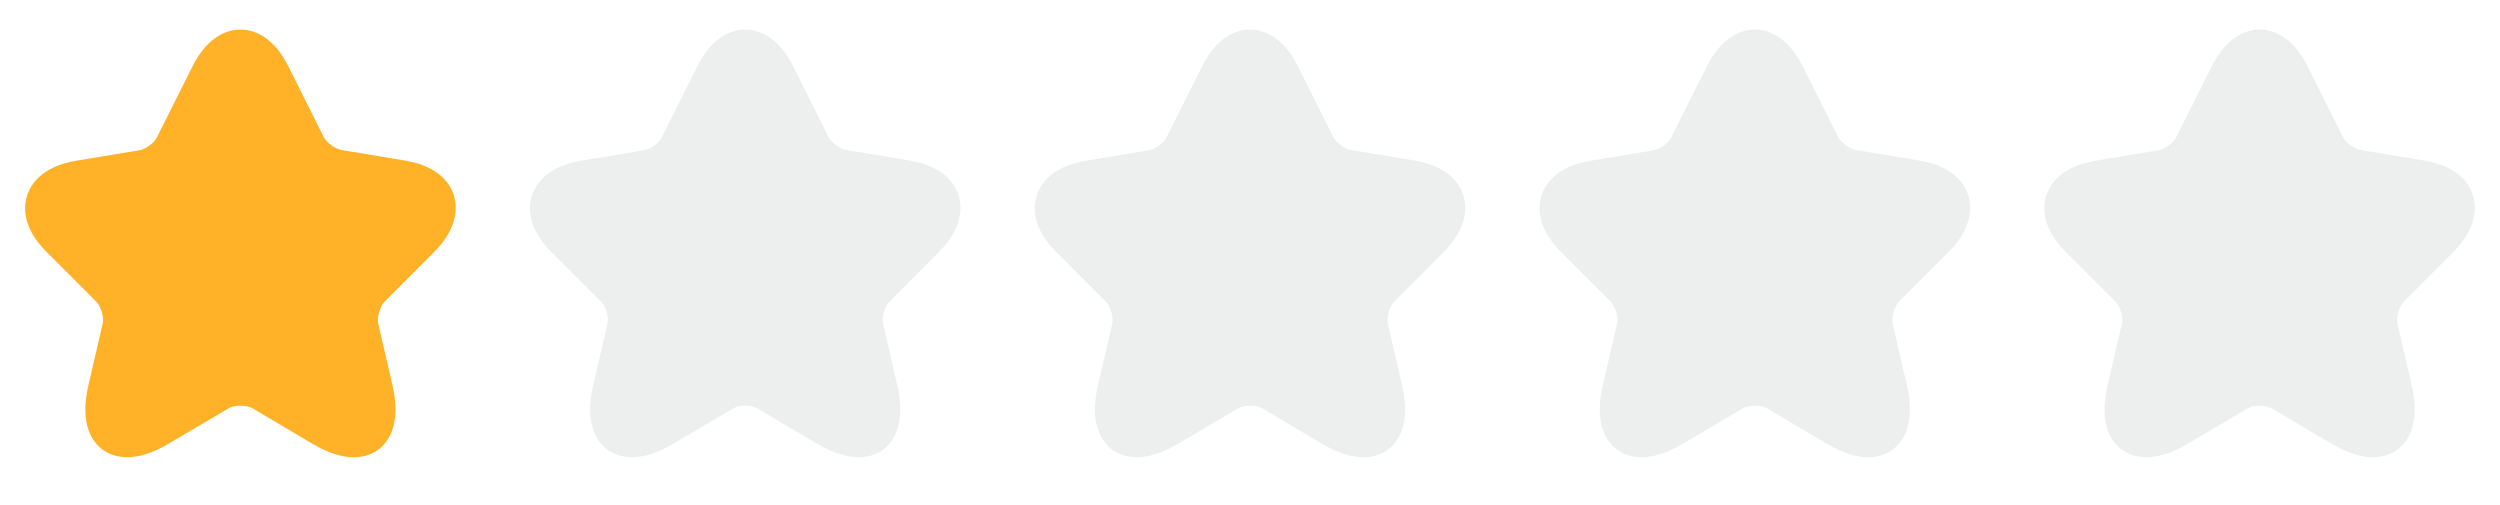 <svg width="104" height="21" viewBox="0 0 104 21" fill="none" xmlns="http://www.w3.org/2000/svg">
<path d="M14.719 19.022C14.277 19.022 13.711 18.881 13.002 18.464L10.511 16.989C10.252 16.839 9.752 16.839 9.502 16.989L7.002 18.464C5.527 19.339 4.661 18.989 4.269 18.706C3.886 18.422 3.286 17.697 3.677 16.03L4.269 13.472C4.336 13.205 4.202 12.747 4.002 12.547L1.936 10.48C0.902 9.447 0.986 8.564 1.127 8.13C1.269 7.697 1.719 6.93 3.152 6.689L5.811 6.247C6.061 6.205 6.419 5.939 6.527 5.714L8.002 2.772C8.669 1.43 9.544 1.23 10.002 1.23C10.461 1.23 11.336 1.43 12.002 2.772L13.469 5.705C13.586 5.93 13.944 6.197 14.194 6.239L16.852 6.68C18.294 6.922 18.744 7.689 18.878 8.122C19.011 8.555 19.094 9.439 18.069 10.472L16.003 12.547C15.803 12.747 15.678 13.197 15.736 13.472L16.328 16.03C16.711 17.697 16.119 18.422 15.736 18.706C15.527 18.855 15.194 19.022 14.719 19.022Z" fill="#FFB127"/>
<path d="M35.719 19.022C35.278 19.022 34.711 18.881 34.002 18.464L31.511 16.989C31.253 16.839 30.753 16.839 30.503 16.989L28.002 18.464C26.527 19.339 25.661 18.989 25.269 18.706C24.886 18.422 24.286 17.697 24.677 16.03L25.269 13.472C25.336 13.205 25.202 12.747 25.002 12.547L22.936 10.48C21.902 9.447 21.986 8.564 22.127 8.13C22.269 7.697 22.719 6.93 24.152 6.689L26.811 6.247C27.061 6.205 27.419 5.939 27.527 5.714L29.003 2.772C29.669 1.43 30.544 1.23 31.003 1.23C31.461 1.23 32.336 1.43 33.002 2.772L34.469 5.705C34.586 5.93 34.944 6.197 35.194 6.239L37.852 6.68C39.294 6.922 39.744 7.689 39.878 8.122C40.011 8.555 40.094 9.439 39.069 10.472L37.002 12.547C36.803 12.747 36.678 13.197 36.736 13.472L37.328 16.03C37.711 17.697 37.119 18.422 36.736 18.706C36.528 18.855 36.194 19.022 35.719 19.022Z" fill="#A6AAAC" fill-opacity="0.2"/>
<path d="M56.719 19.022C56.278 19.022 55.711 18.881 55.002 18.464L52.511 16.989C52.252 16.839 51.752 16.839 51.502 16.989L49.002 18.464C47.527 19.339 46.661 18.989 46.269 18.706C45.886 18.422 45.286 17.697 45.677 16.03L46.269 13.472C46.336 13.205 46.202 12.747 46.002 12.547L43.936 10.48C42.902 9.447 42.986 8.564 43.127 8.13C43.269 7.697 43.719 6.93 45.152 6.689L47.811 6.247C48.061 6.205 48.419 5.939 48.527 5.714L50.002 2.772C50.669 1.43 51.544 1.23 52.002 1.23C52.461 1.23 53.336 1.43 54.002 2.772L55.469 5.705C55.586 5.93 55.944 6.197 56.194 6.239L58.852 6.68C60.294 6.922 60.744 7.689 60.878 8.122C61.011 8.555 61.094 9.439 60.069 10.472L58.002 12.547C57.803 12.747 57.678 13.197 57.736 13.472L58.328 16.03C58.711 17.697 58.119 18.422 57.736 18.706C57.528 18.855 57.194 19.022 56.719 19.022Z" fill="#A6AAAC" fill-opacity="0.2"/>
<path d="M77.719 19.022C77.278 19.022 76.711 18.881 76.002 18.464L73.511 16.989C73.252 16.839 72.752 16.839 72.502 16.989L70.002 18.464C68.527 19.339 67.661 18.989 67.269 18.706C66.886 18.422 66.286 17.697 66.677 16.03L67.269 13.472C67.336 13.205 67.202 12.747 67.002 12.547L64.936 10.48C63.902 9.447 63.986 8.564 64.127 8.13C64.269 7.697 64.719 6.93 66.152 6.689L68.811 6.247C69.061 6.205 69.419 5.939 69.527 5.714L71.002 2.772C71.669 1.43 72.544 1.23 73.002 1.23C73.461 1.23 74.336 1.43 75.002 2.772L76.469 5.705C76.586 5.93 76.944 6.197 77.194 6.239L79.853 6.68C81.294 6.922 81.744 7.689 81.878 8.122C82.011 8.555 82.094 9.439 81.069 10.472L79.002 12.547C78.802 12.747 78.677 13.197 78.736 13.472L79.328 16.03C79.711 17.697 79.119 18.422 78.736 18.706C78.528 18.855 78.194 19.022 77.719 19.022Z" fill="#A6AAAC" fill-opacity="0.2"/>
<path d="M98.719 19.022C98.278 19.022 97.711 18.881 97.002 18.464L94.511 16.989C94.252 16.839 93.752 16.839 93.502 16.989L91.002 18.464C89.527 19.339 88.661 18.989 88.269 18.706C87.886 18.422 87.286 17.697 87.677 16.03L88.269 13.472C88.336 13.205 88.202 12.747 88.002 12.547L85.936 10.48C84.902 9.447 84.986 8.564 85.127 8.13C85.269 7.697 85.719 6.93 87.152 6.689L89.811 6.247C90.061 6.205 90.419 5.939 90.527 5.714L92.002 2.772C92.669 1.43 93.544 1.23 94.002 1.23C94.461 1.23 95.336 1.43 96.002 2.772L97.469 5.705C97.586 5.93 97.944 6.197 98.194 6.239L100.853 6.68C102.294 6.922 102.744 7.689 102.878 8.122C103.011 8.555 103.094 9.439 102.069 10.472L100.003 12.547C99.802 12.747 99.677 13.197 99.736 13.472L100.328 16.03C100.711 17.697 100.119 18.422 99.736 18.706C99.528 18.855 99.194 19.022 98.719 19.022Z" fill="#A6AAAC" fill-opacity="0.2"/>
</svg>
